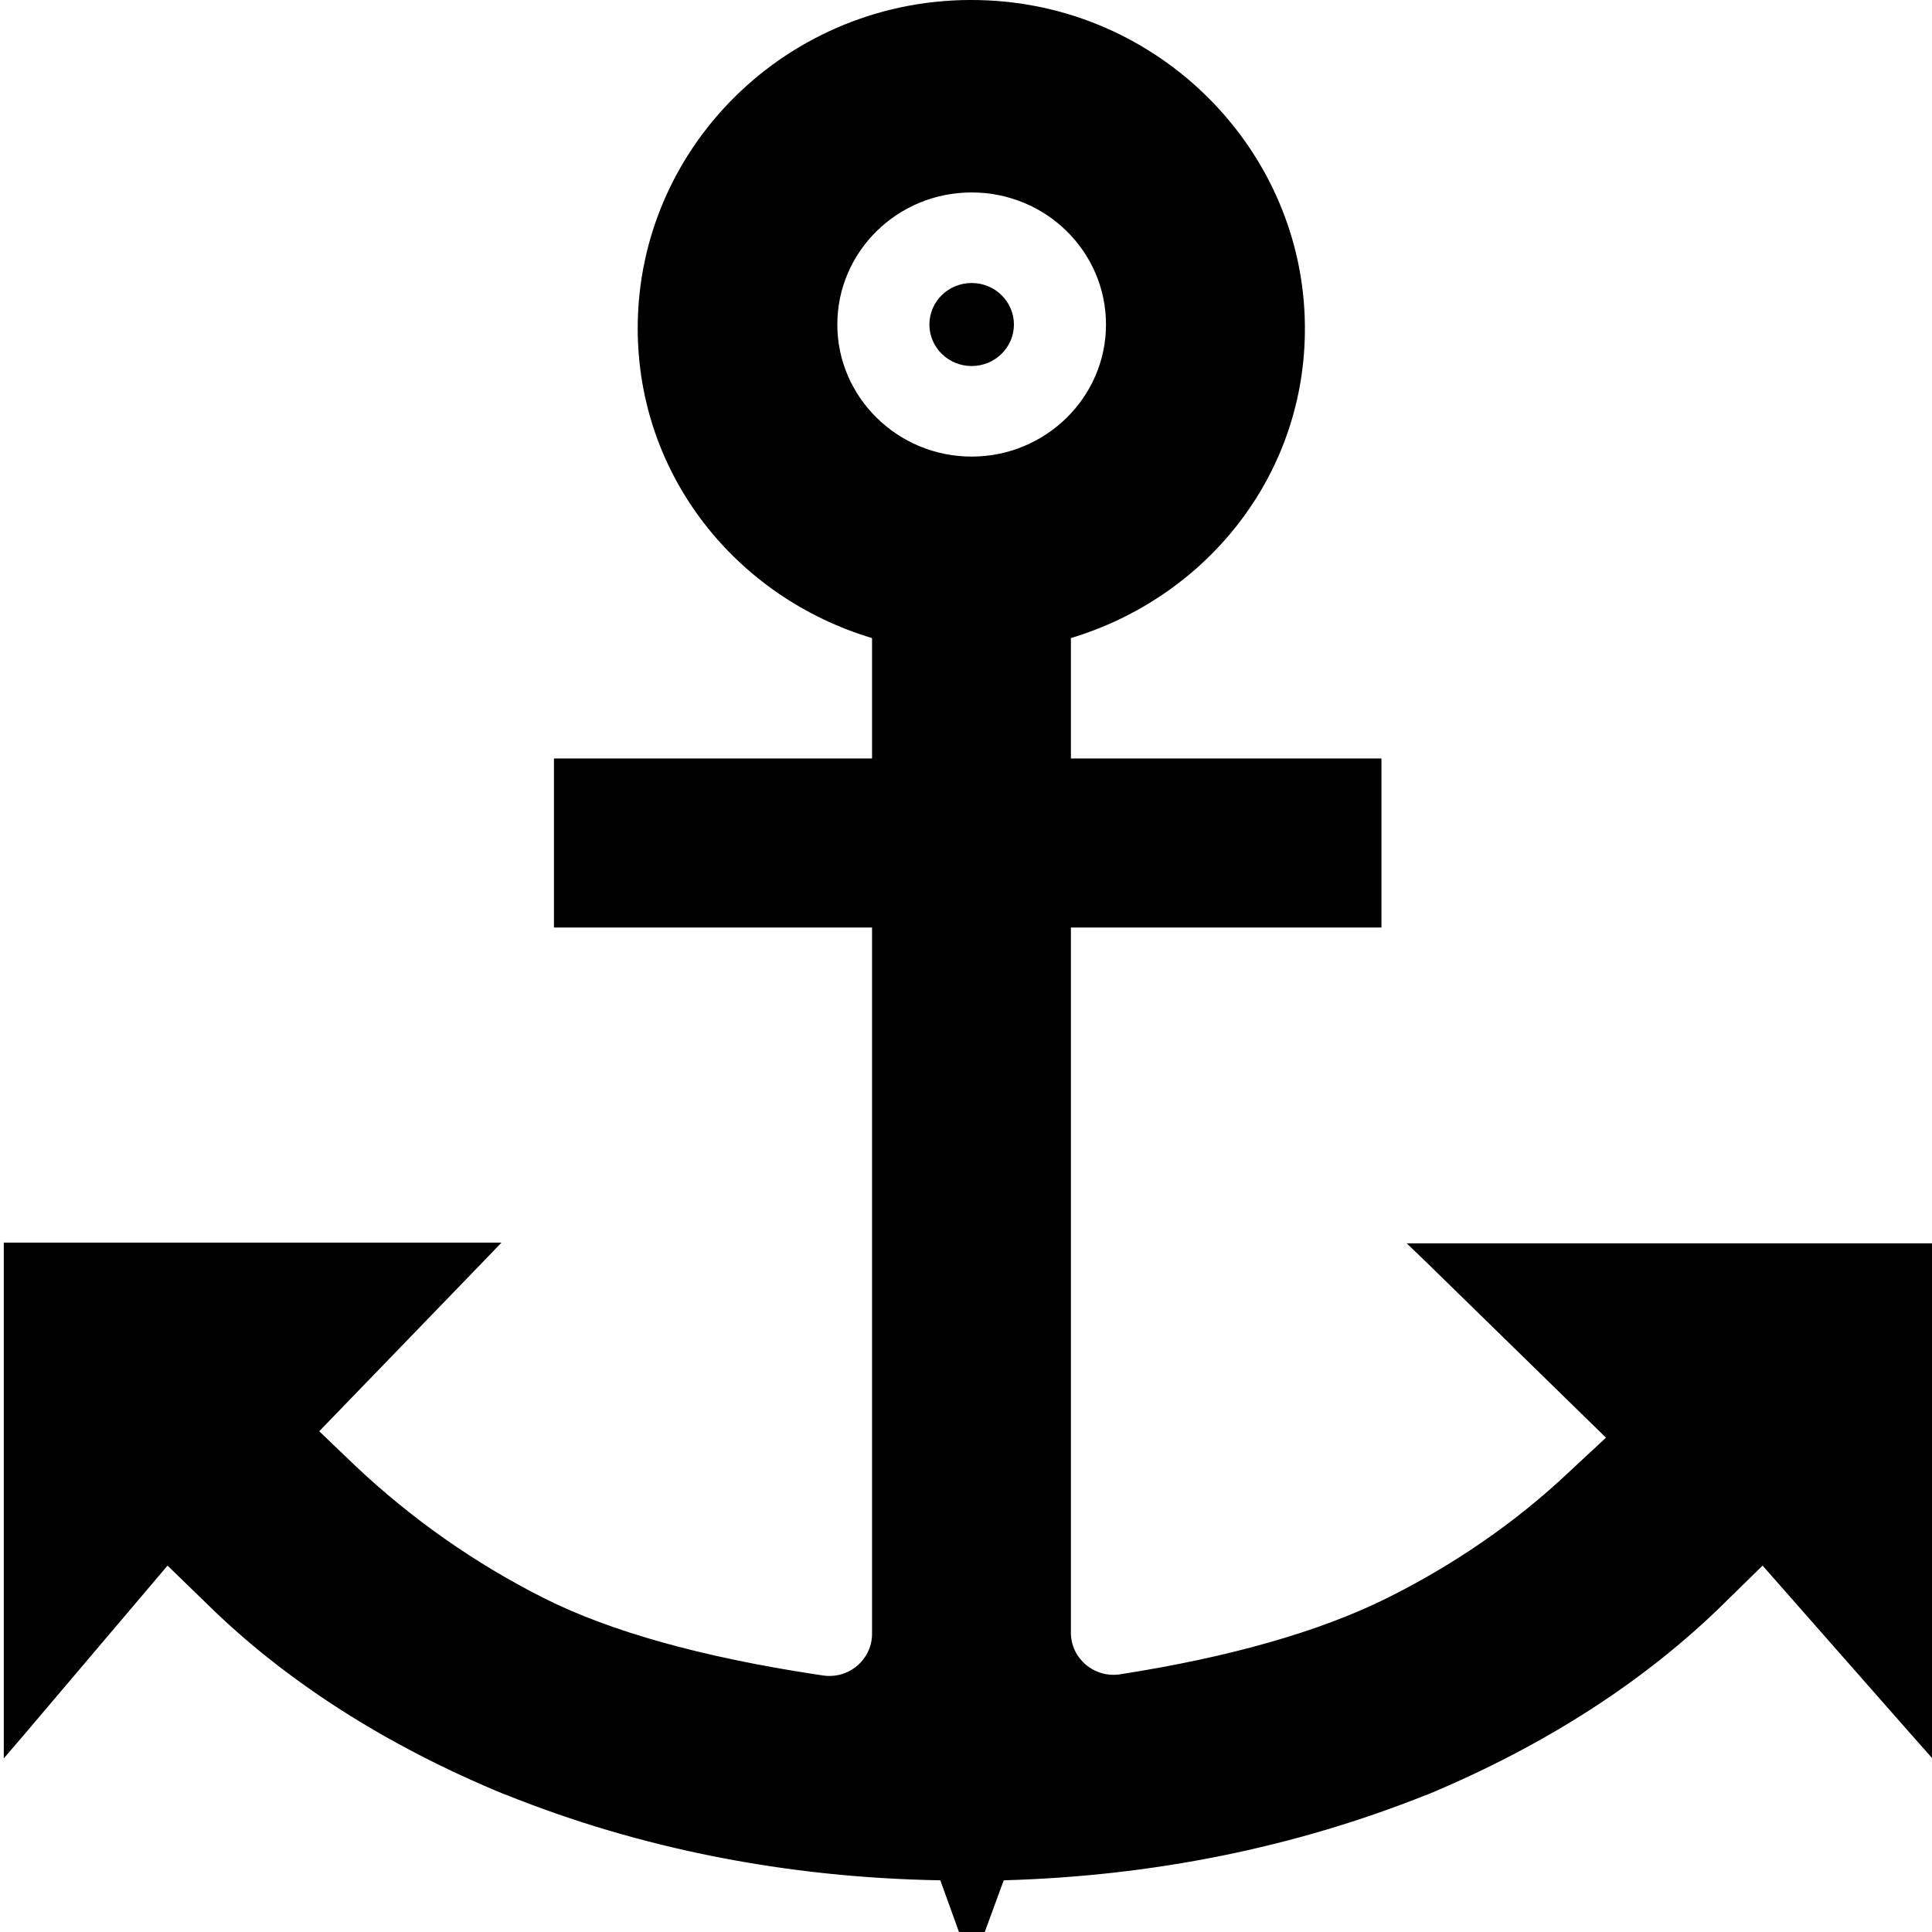 <?xml version="1.0" encoding="utf-8"?>
<!-- Generator: Adobe Illustrator 21.1.0, SVG Export Plug-In . SVG Version: 6.00 Build 0)  -->
<svg version="1.1" id="_x33_2" xmlns="http://www.w3.org/2000/svg" xmlns:xlink="http://www.w3.org/1999/xlink" x="0px" y="0px"
	 viewBox="0 0 512 512" style="enable-background:new 0 0 512 512;" xml:space="preserve">
<g>
	<ellipse cx="257.5" cy="86" rx="11.2" ry="11"/>
	<path d="M372.8,329.5l5.3,5.1l47.5,46.4l-9.9,9.2c-14.1,13.3-30.4,24.5-48.3,33.4c-18,8.9-41.7,15.6-70.5,20.1
		c-6.9,1.1-13.1-4.2-13.1-11V245.8h82.3V201h-82.3v-31.9c35.5-10.7,61.4-42.3,62-80.6c0.8-46.8-36.7-86.2-84.1-88.4
		C211-2.3,169,37.6,169,87c0,39,26.1,71.3,62.1,82.1V201h-84.3v44.8h84.3V433c0,6.8-6.2,12.1-13.1,11l-2-0.3
		c-30.2-4.6-54.4-11.4-71.7-20.1c-18.5-9.3-35.4-21.2-50.3-35.3l-9.4-9l43.4-44.9l4.9-5.1H1V466l5.4-6.3l38-44.8l10.3,10
		c20.9,20.6,47.6,37.7,79.2,50.7l0,0h0.1c35.6,14.3,74.3,22,115.2,22.7l5.3,14.7h6.1l5.4-14.7c39.5-1.1,77.1-8.7,111.9-22.6h0.1
		c31.5-13.1,58.1-30.3,79-50.9l10.1-9.9l39.6,45l5.4,6.1V329.5H372.8z M257.5,121c-19.6,0-35.6-15.7-35.6-35s15.9-35,35.6-35
		s35.6,15.7,35.6,35S277.1,121,257.5,121z"/>
</g>
</svg>
